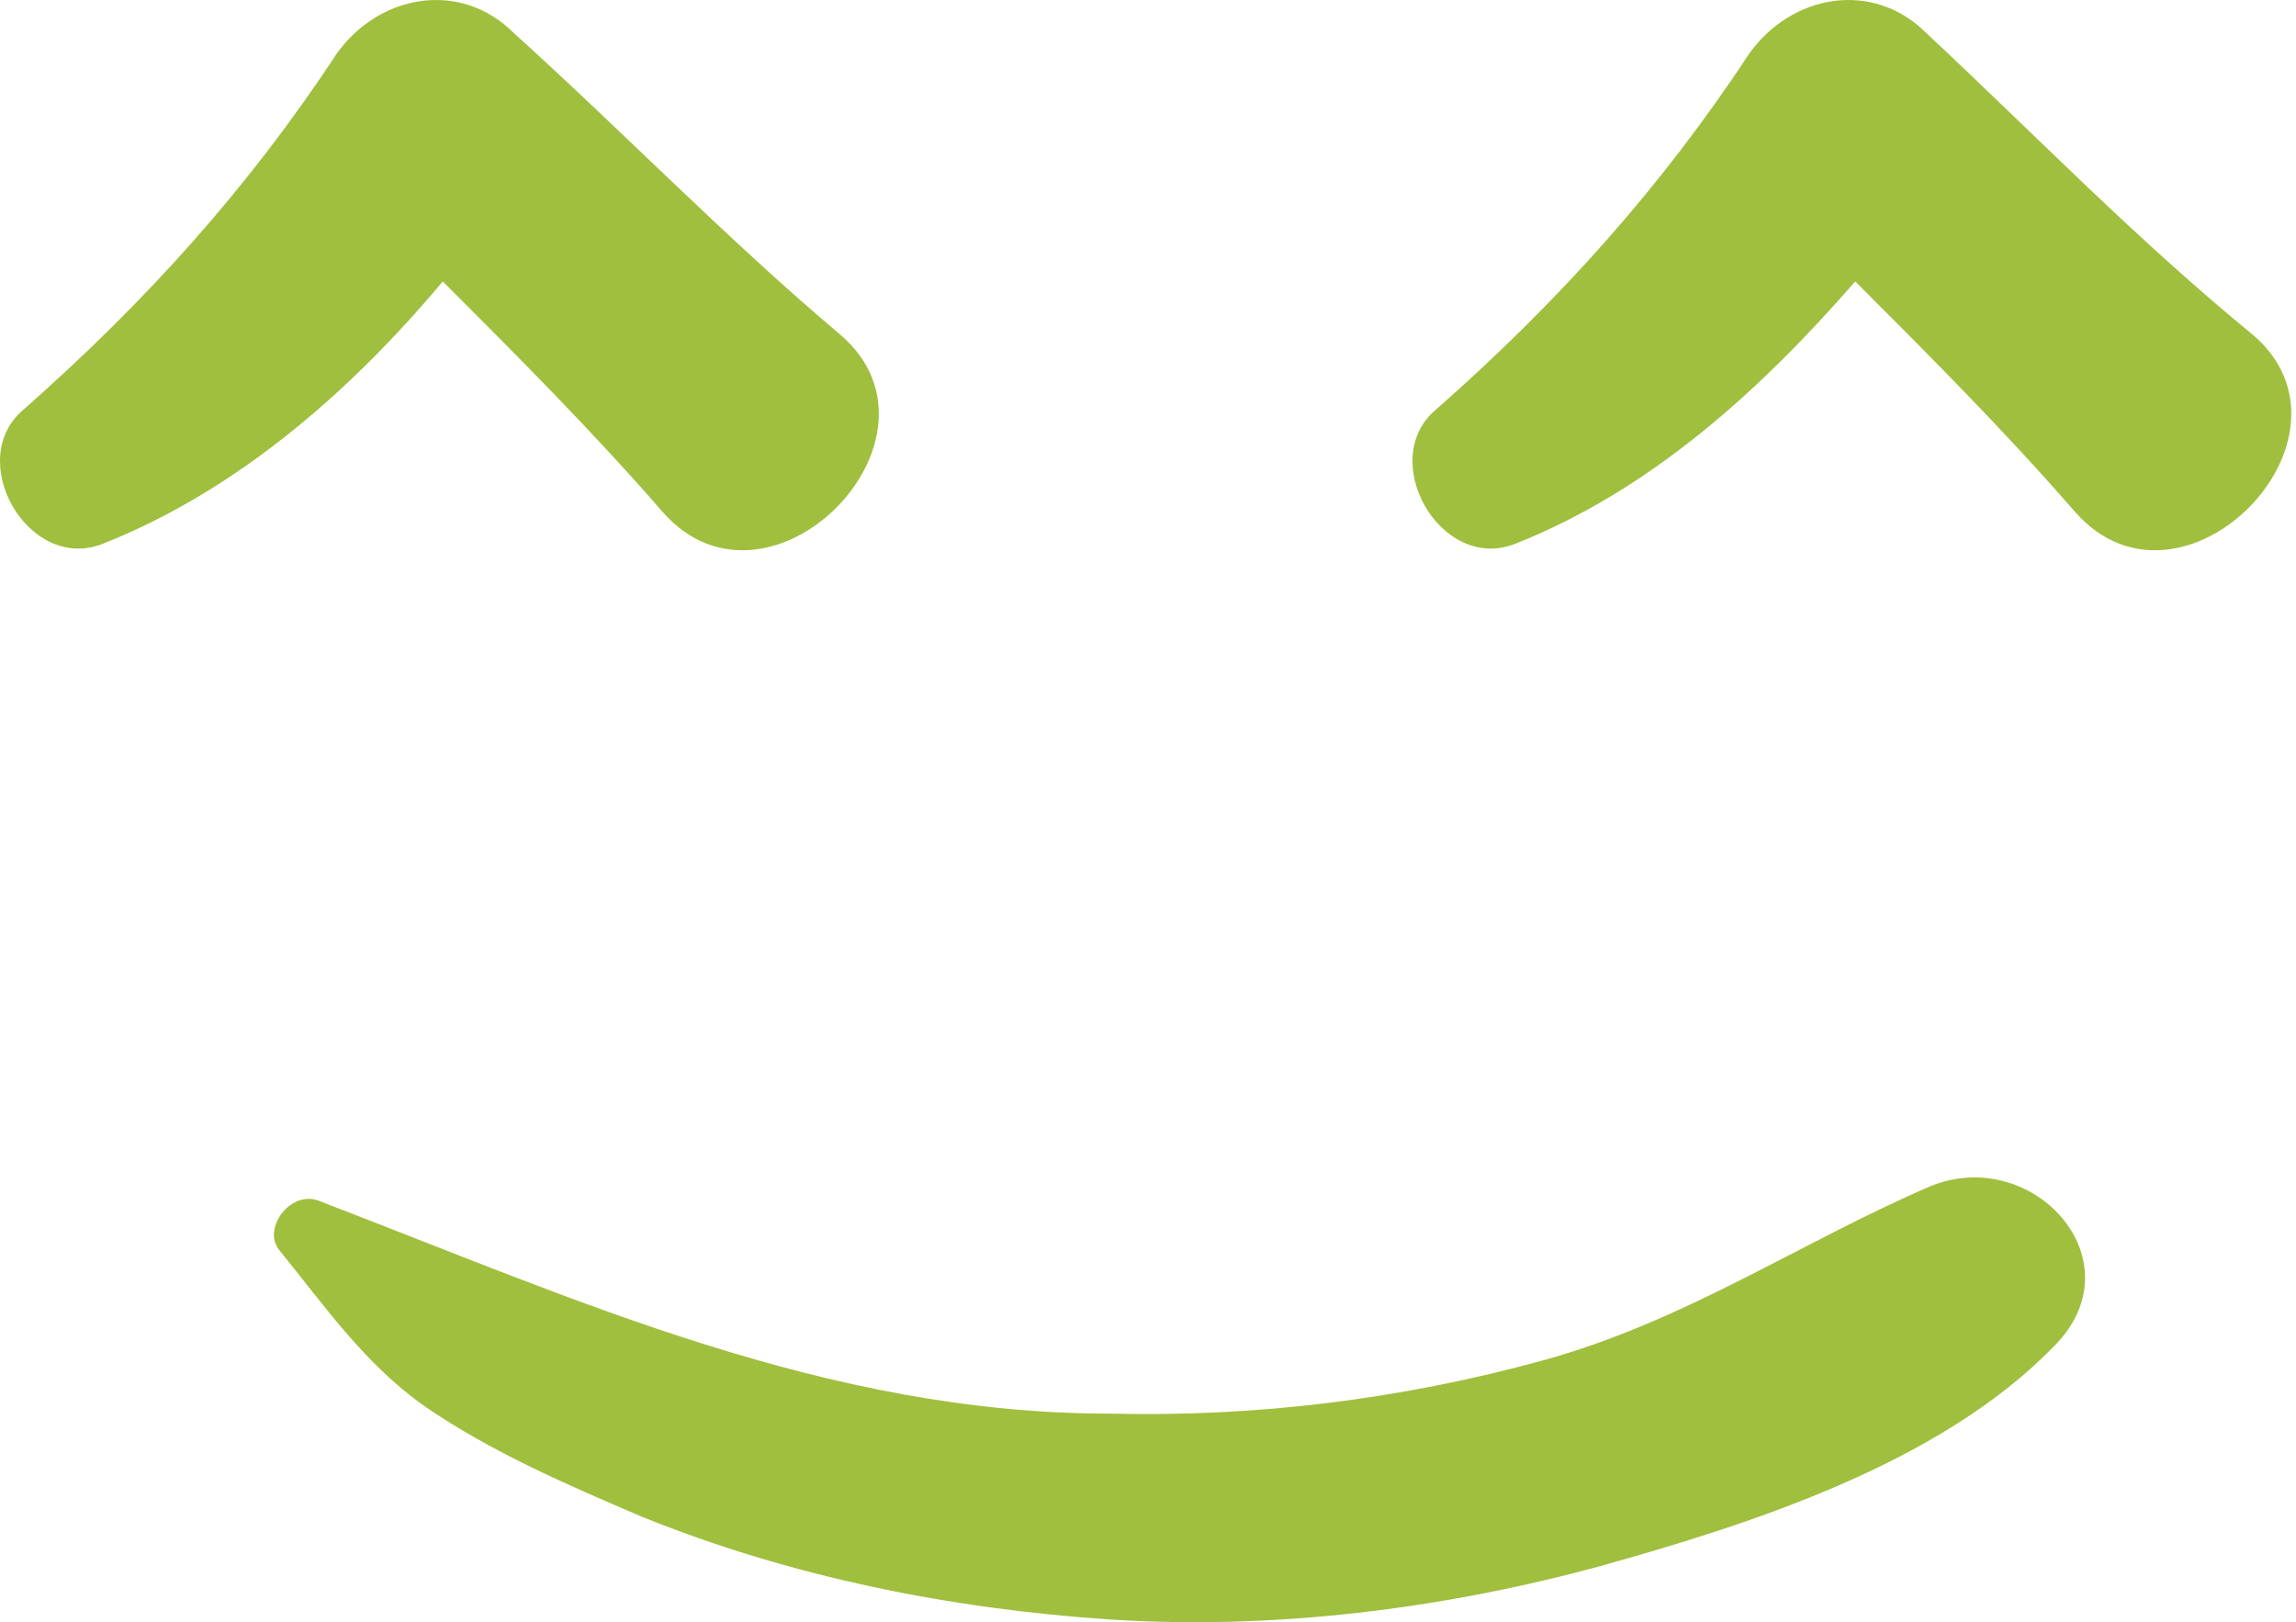 <svg width="184" height="130" viewBox="0 0 184 130" fill="none" xmlns="http://www.w3.org/2000/svg">
<path d="M35.483 22.552C41.456 28.526 47.429 34.498 53.117 41.04C61.65 50.711 77.01 35.067 67.339 26.819C58.237 19.139 49.989 10.606 41.171 2.642C36.905 -1.624 30.363 -0.486 26.95 4.349C19.839 15.157 11.591 24.259 1.92 32.792C-2.915 36.774 2.205 45.876 8.178 43.6C18.986 39.334 28.088 31.37 35.483 22.552Z" fill="#A0BF3E"/>
<path d="M154.366 2.642C150.099 -1.624 143.557 -0.486 140.144 4.349C133.034 15.157 124.785 24.259 115.114 32.792C110.279 36.774 115.399 45.876 121.372 43.6C132.18 39.334 140.998 31.37 148.677 22.552C154.65 28.526 160.623 34.498 166.312 41.04C174.845 50.711 190.204 35.067 180.533 26.819C171.147 19.139 162.899 10.606 154.366 2.642Z" fill="#A0BF3E"/>
<path d="M154.655 95.076C144.131 99.627 135.03 105.884 123.652 109.013C112.275 112.142 100.614 113.564 88.952 113.279C66.198 113.279 46.288 104.178 25.524 96.213C23.249 95.36 20.973 98.489 22.395 100.196C26.093 104.746 29.222 109.297 34.057 112.71C39.461 116.408 45.434 118.968 51.407 121.528C63.353 126.363 76.153 128.923 88.952 129.776C102.036 130.63 115.688 128.923 128.203 125.51C140.434 122.097 155.509 117.261 164.61 107.875C171.437 101.049 162.904 91.663 154.655 95.076Z" fill="#A0BF3E"/>
</svg>
